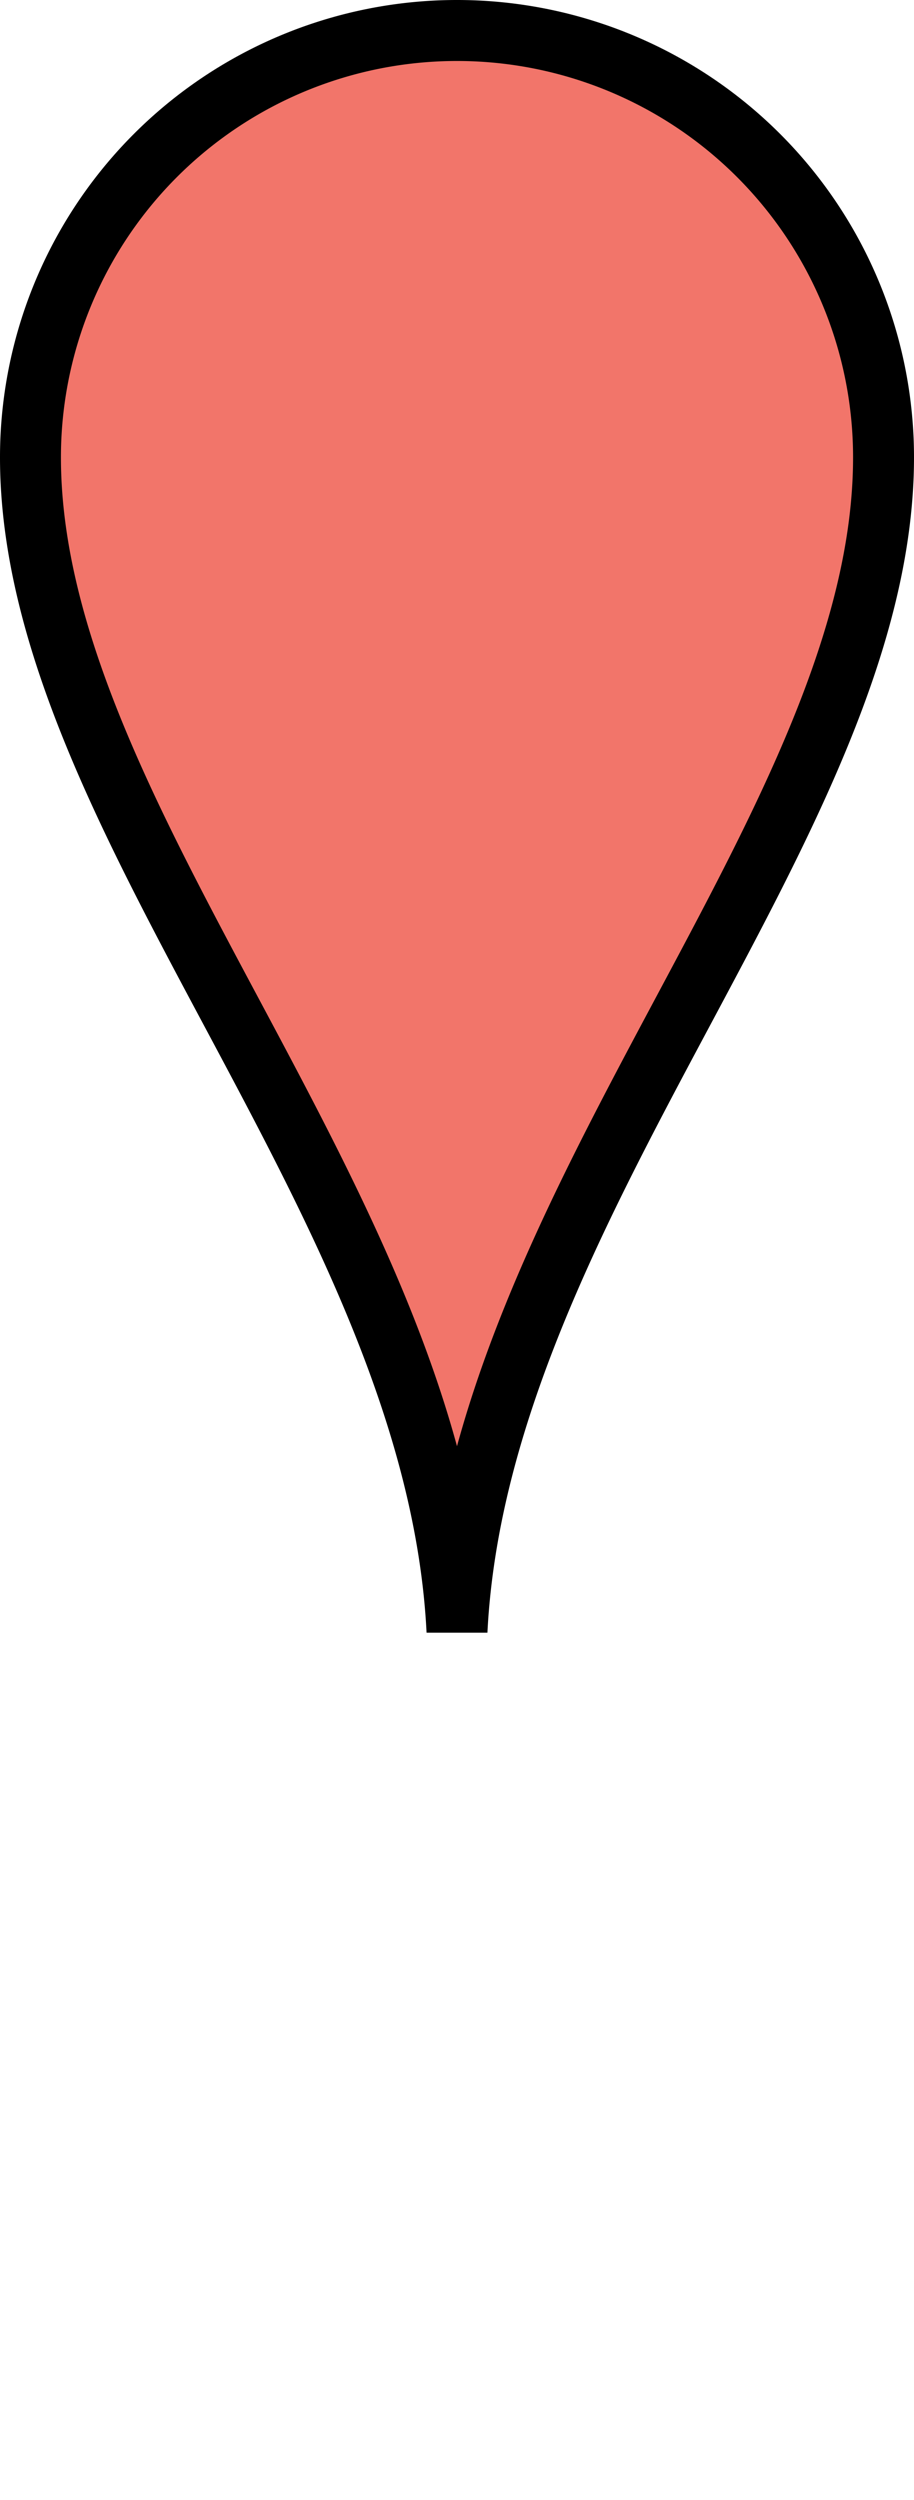 <svg anchorX="8" anchorY="41.0" width="15" height="41.0" signAnchorX="0" signAnchorY="-33"><path d="M0.5,7.5 A 7,7 0 0 1 14.5,7.5 C 14.5,13.45 7.85,19.75 7.5,26.75 C 7.15,19.75 0.5,13.45 0.5,7.5" style="stroke: #000000;stroke-width: 1;fill: #f2756a;fill-opacity: 1;"/></svg>